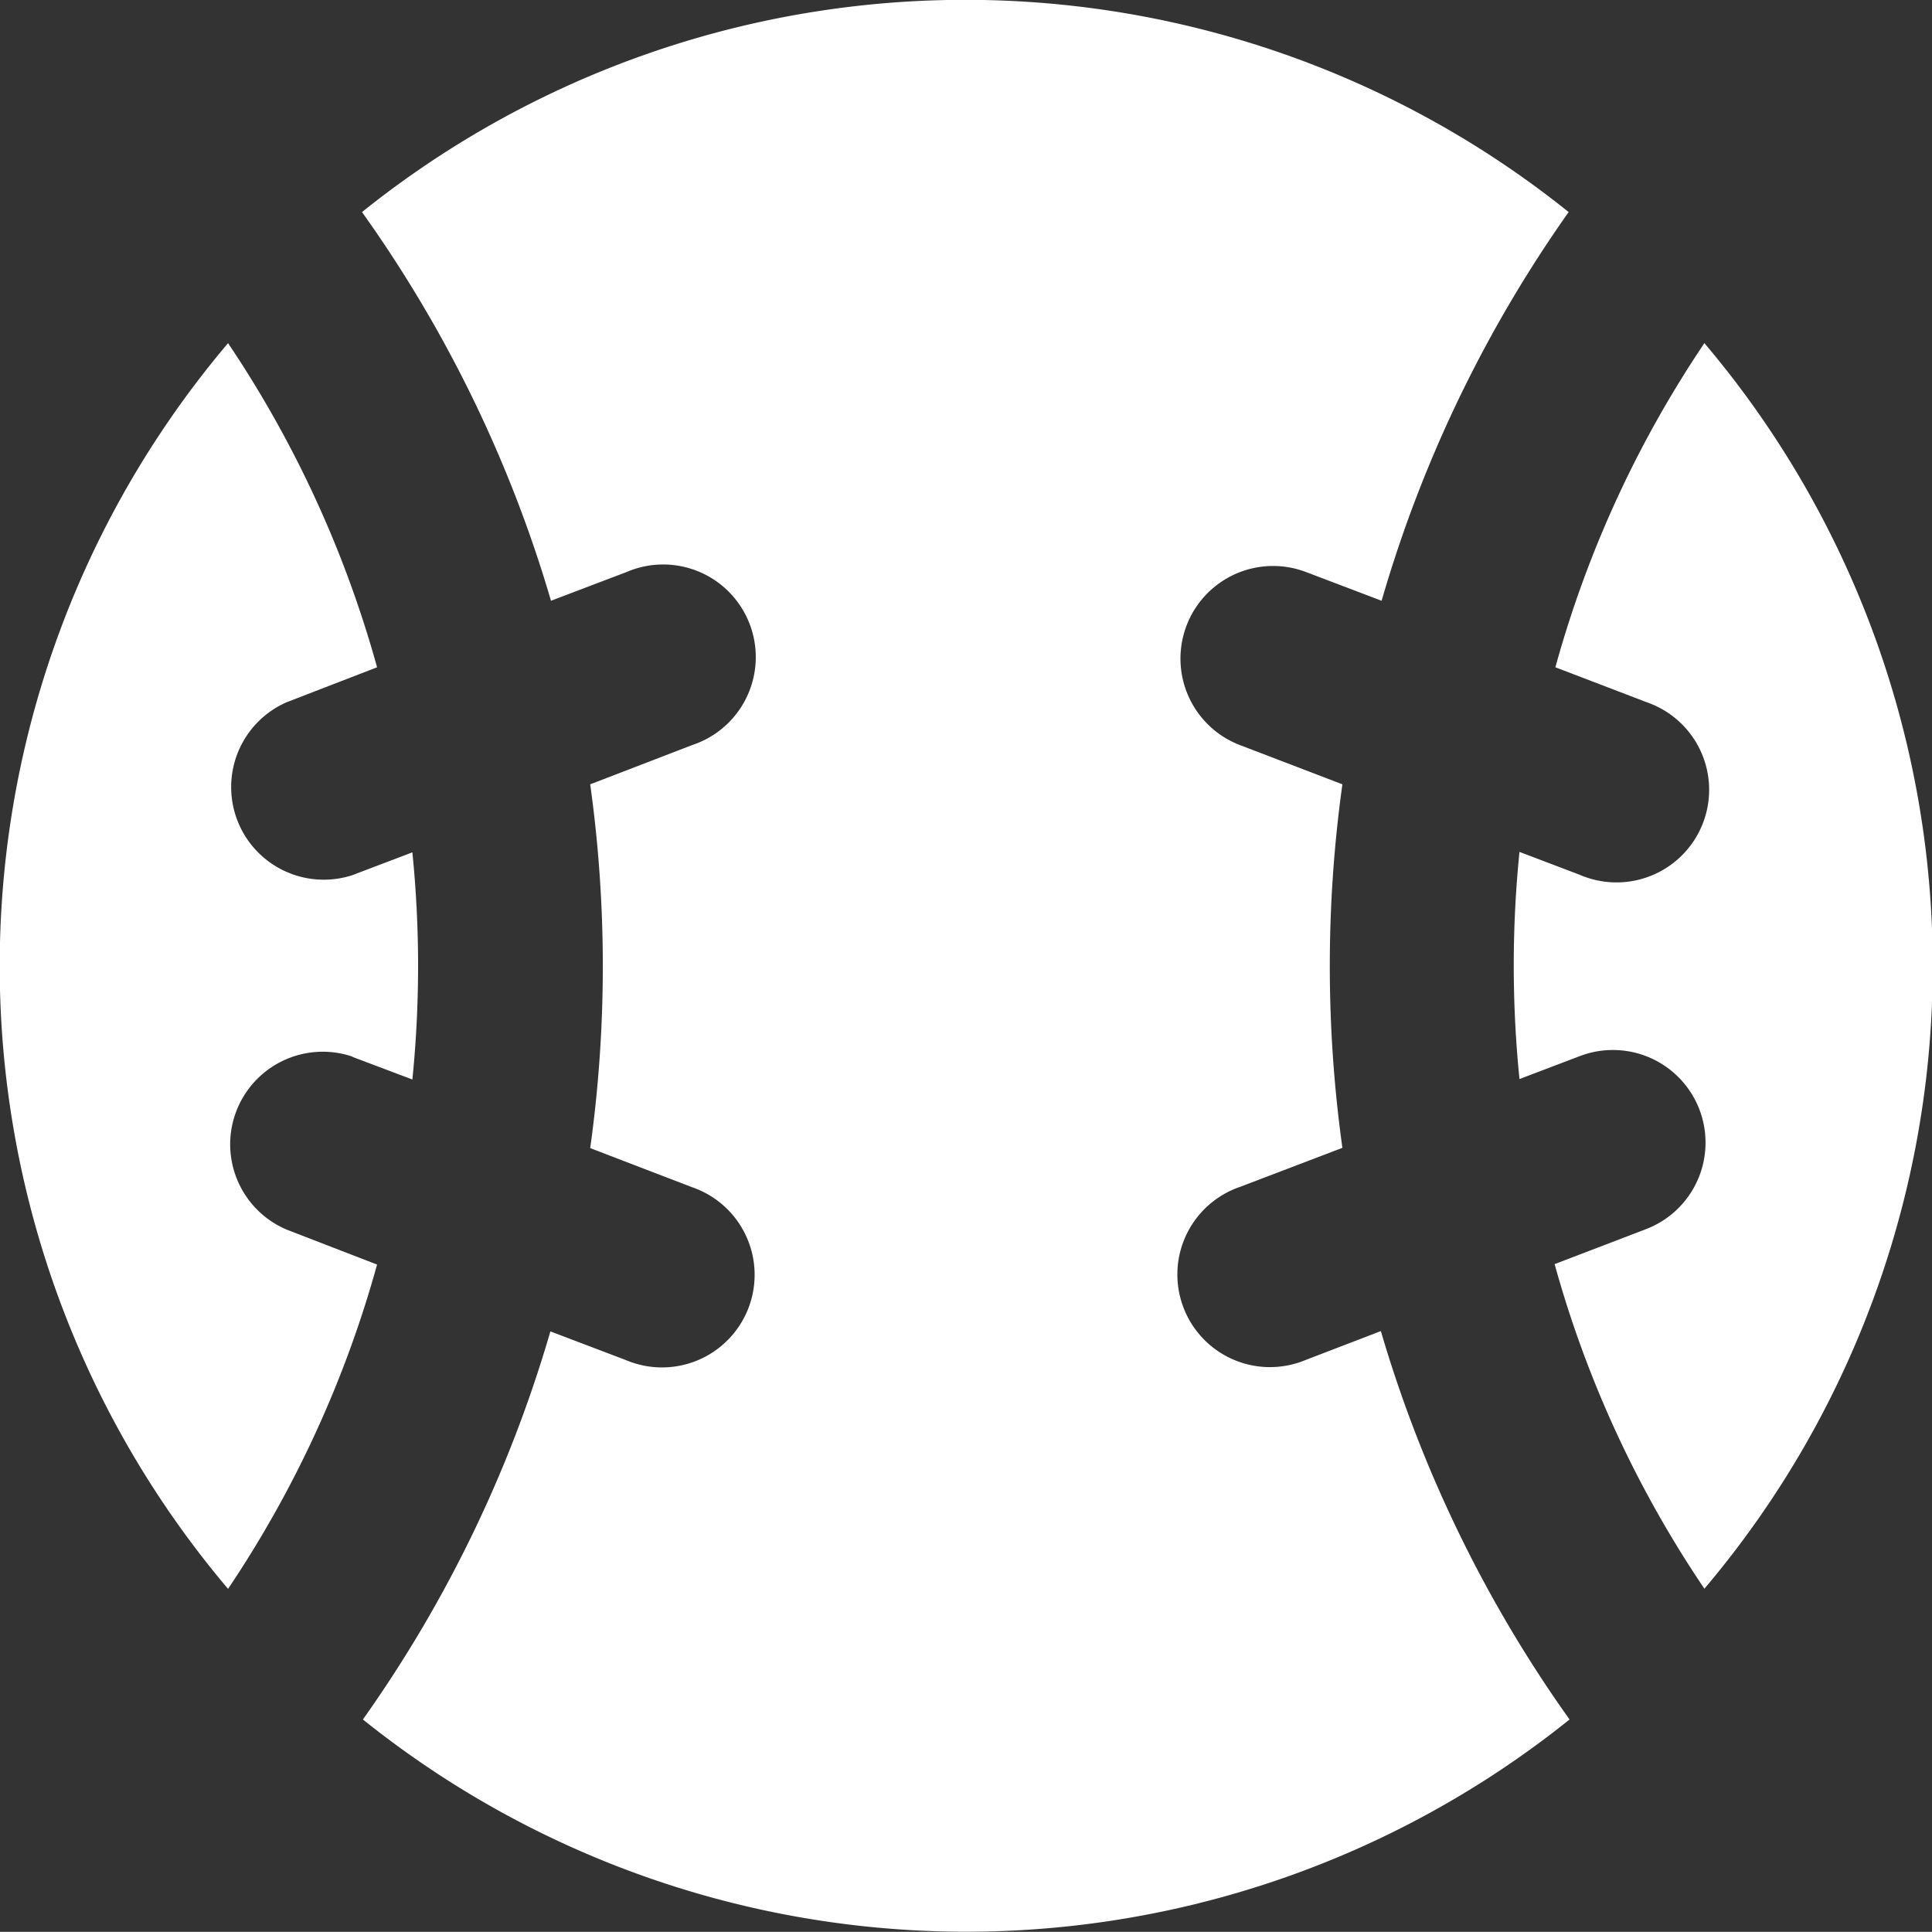 <svg xmlns="http://www.w3.org/2000/svg" viewBox="0 0 128.09 128.08"><rect x="0" y="0" width="128.09" height="128.08" fill="#333333" stroke="none"/><defs><style>.cls-1{fill:#fff;}</style></defs><g id="Layer_2" data-name="Layer 2"><g id="Layer_1-2" data-name="Layer 1"><path class="cls-1" d="M113,22.75a73.23,73.23,0,0,0-9.88,21.49l6.06,2.32A6.14,6.14,0,1,1,104.74,58l-4-1.52a75,75,0,0,0,0,15.06l4-1.52a6.14,6.14,0,0,1,4.39,11.47l-6.06,2.32A73.23,73.23,0,0,0,113,105.33,63.88,63.88,0,0,0,113,22.75Z"/><path class="cls-1" d="M86.6,90.15a6.14,6.14,0,1,1-4.39-11.46L89,76.1A87.37,87.37,0,0,1,89,52L82.21,49.4A6.14,6.14,0,0,1,86.6,37.93l5,1.9A86.12,86.12,0,0,1,104,14.06a63.89,63.89,0,0,0-80,0A85.85,85.85,0,0,1,36.53,39.83l5-1.9A6.14,6.14,0,1,1,45.88,49.4L39.13,52a87.37,87.37,0,0,1,0,24.12l6.75,2.59a6.14,6.14,0,1,1-4.39,11.46l-5-1.9A85.85,85.85,0,0,1,24.06,114a63.89,63.89,0,0,0,80,0A86.12,86.12,0,0,1,91.55,88.25Z"/><path class="cls-1" d="M23.34,70.06l4,1.51a75,75,0,0,0,0-15.06l-4,1.52A6.14,6.14,0,0,1,19,46.56L25,44.24a73.74,73.74,0,0,0-9.88-21.49,63.89,63.89,0,0,0,0,82.59A73.8,73.8,0,0,0,25,83.84L19,81.52a6.14,6.14,0,0,1,4.39-11.46Z"/></g></g></svg>